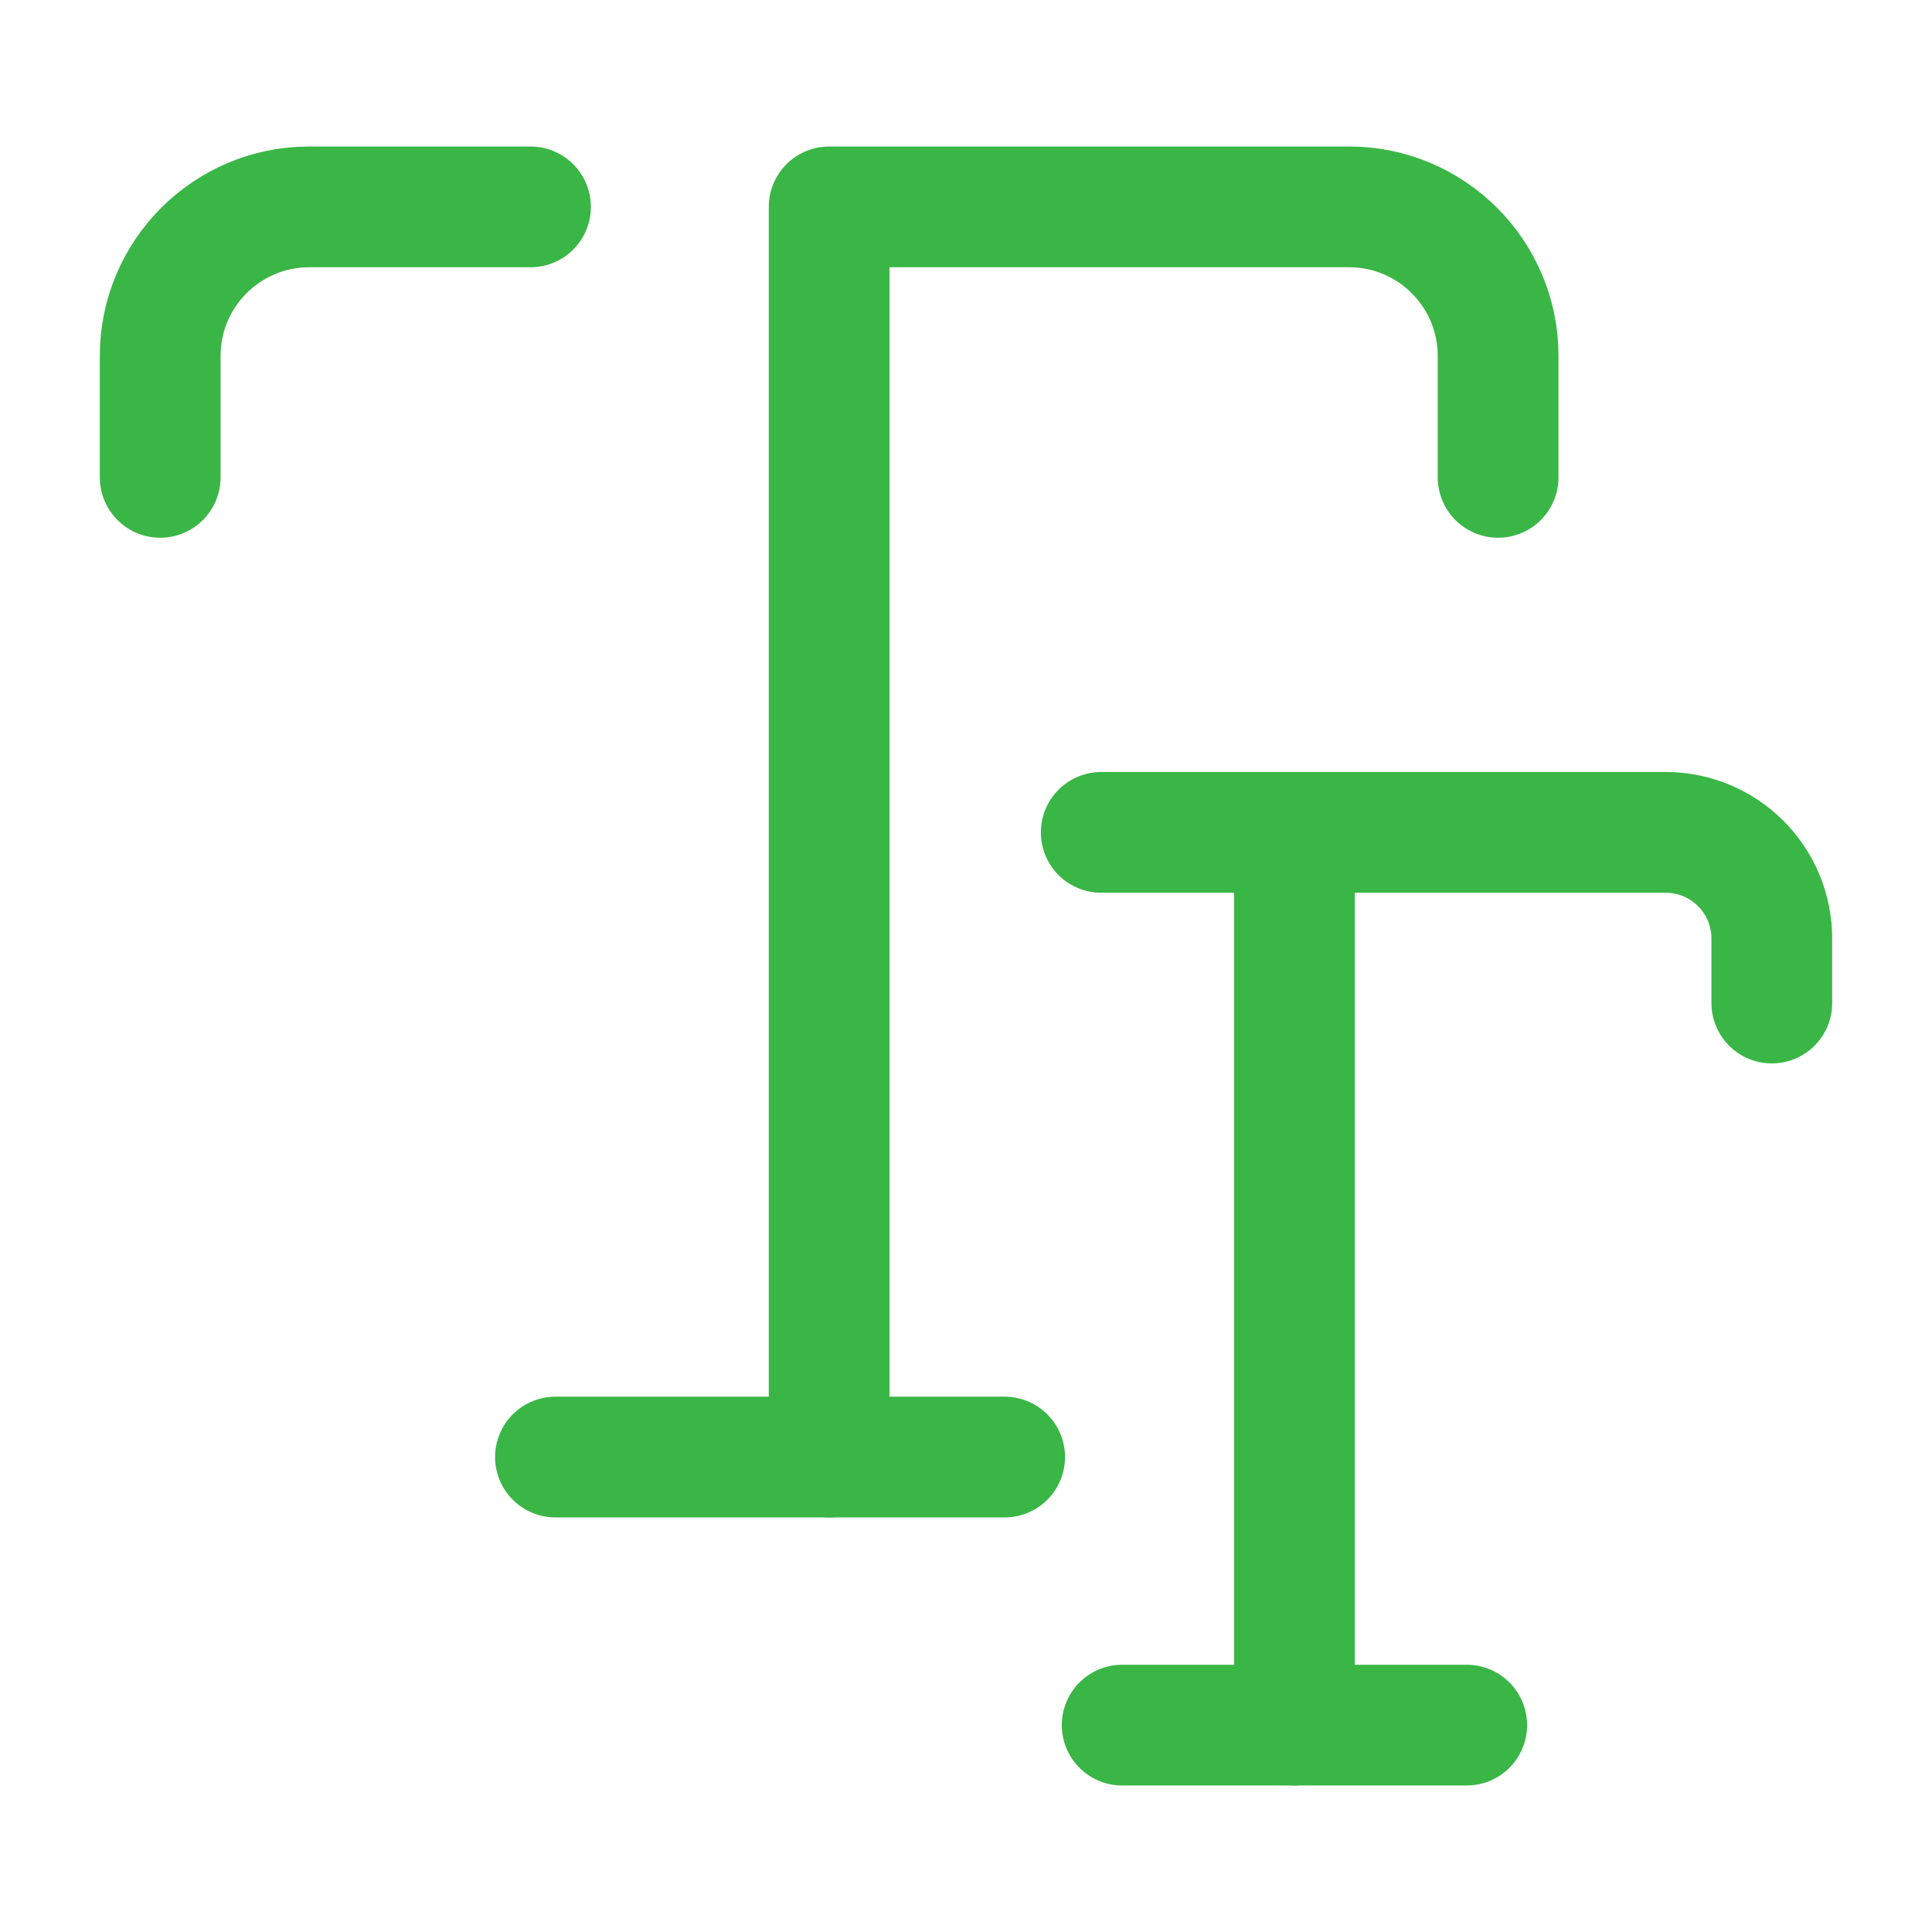 <svg width="24" height="24" viewBox="0 0 24 24" fill="none" xmlns="http://www.w3.org/2000/svg">
<path d="M10.4 2.57H16.76C17.78 2.57 18.61 3.4 18.61 4.42V5.93" stroke="#39B645" stroke-width="1.5" stroke-linecap="round" stroke-linejoin="round"/>
<path d="M1.99 5.93V4.42C1.99 3.4 2.82 2.57 3.84 2.57H6.59" stroke="#39B645" stroke-width="1.5" stroke-linecap="round" stroke-linejoin="round"/>
<path d="M10.3 18.1V3.32V2.57" stroke="#39B645" stroke-width="1.5" stroke-linecap="round" stroke-linejoin="round"/>
<path d="M6.9 18.1H12.48" stroke="#39B645" stroke-width="1.5" stroke-linecap="round" stroke-linejoin="round"/>
<path d="M13.68 10.34H20.69C21.42 10.34 22.01 10.93 22.01 11.66V12.46" stroke="#39B645" stroke-width="1.5" stroke-linecap="round" stroke-linejoin="round"/>
<path d="M16.08 21.43V10.87" stroke="#39B645" stroke-width="1.5" stroke-linecap="round" stroke-linejoin="round"/>
<path d="M13.94 21.43H18.22" stroke="#39B645" stroke-width="1.5" stroke-linecap="round" stroke-linejoin="round"/>
</svg>
